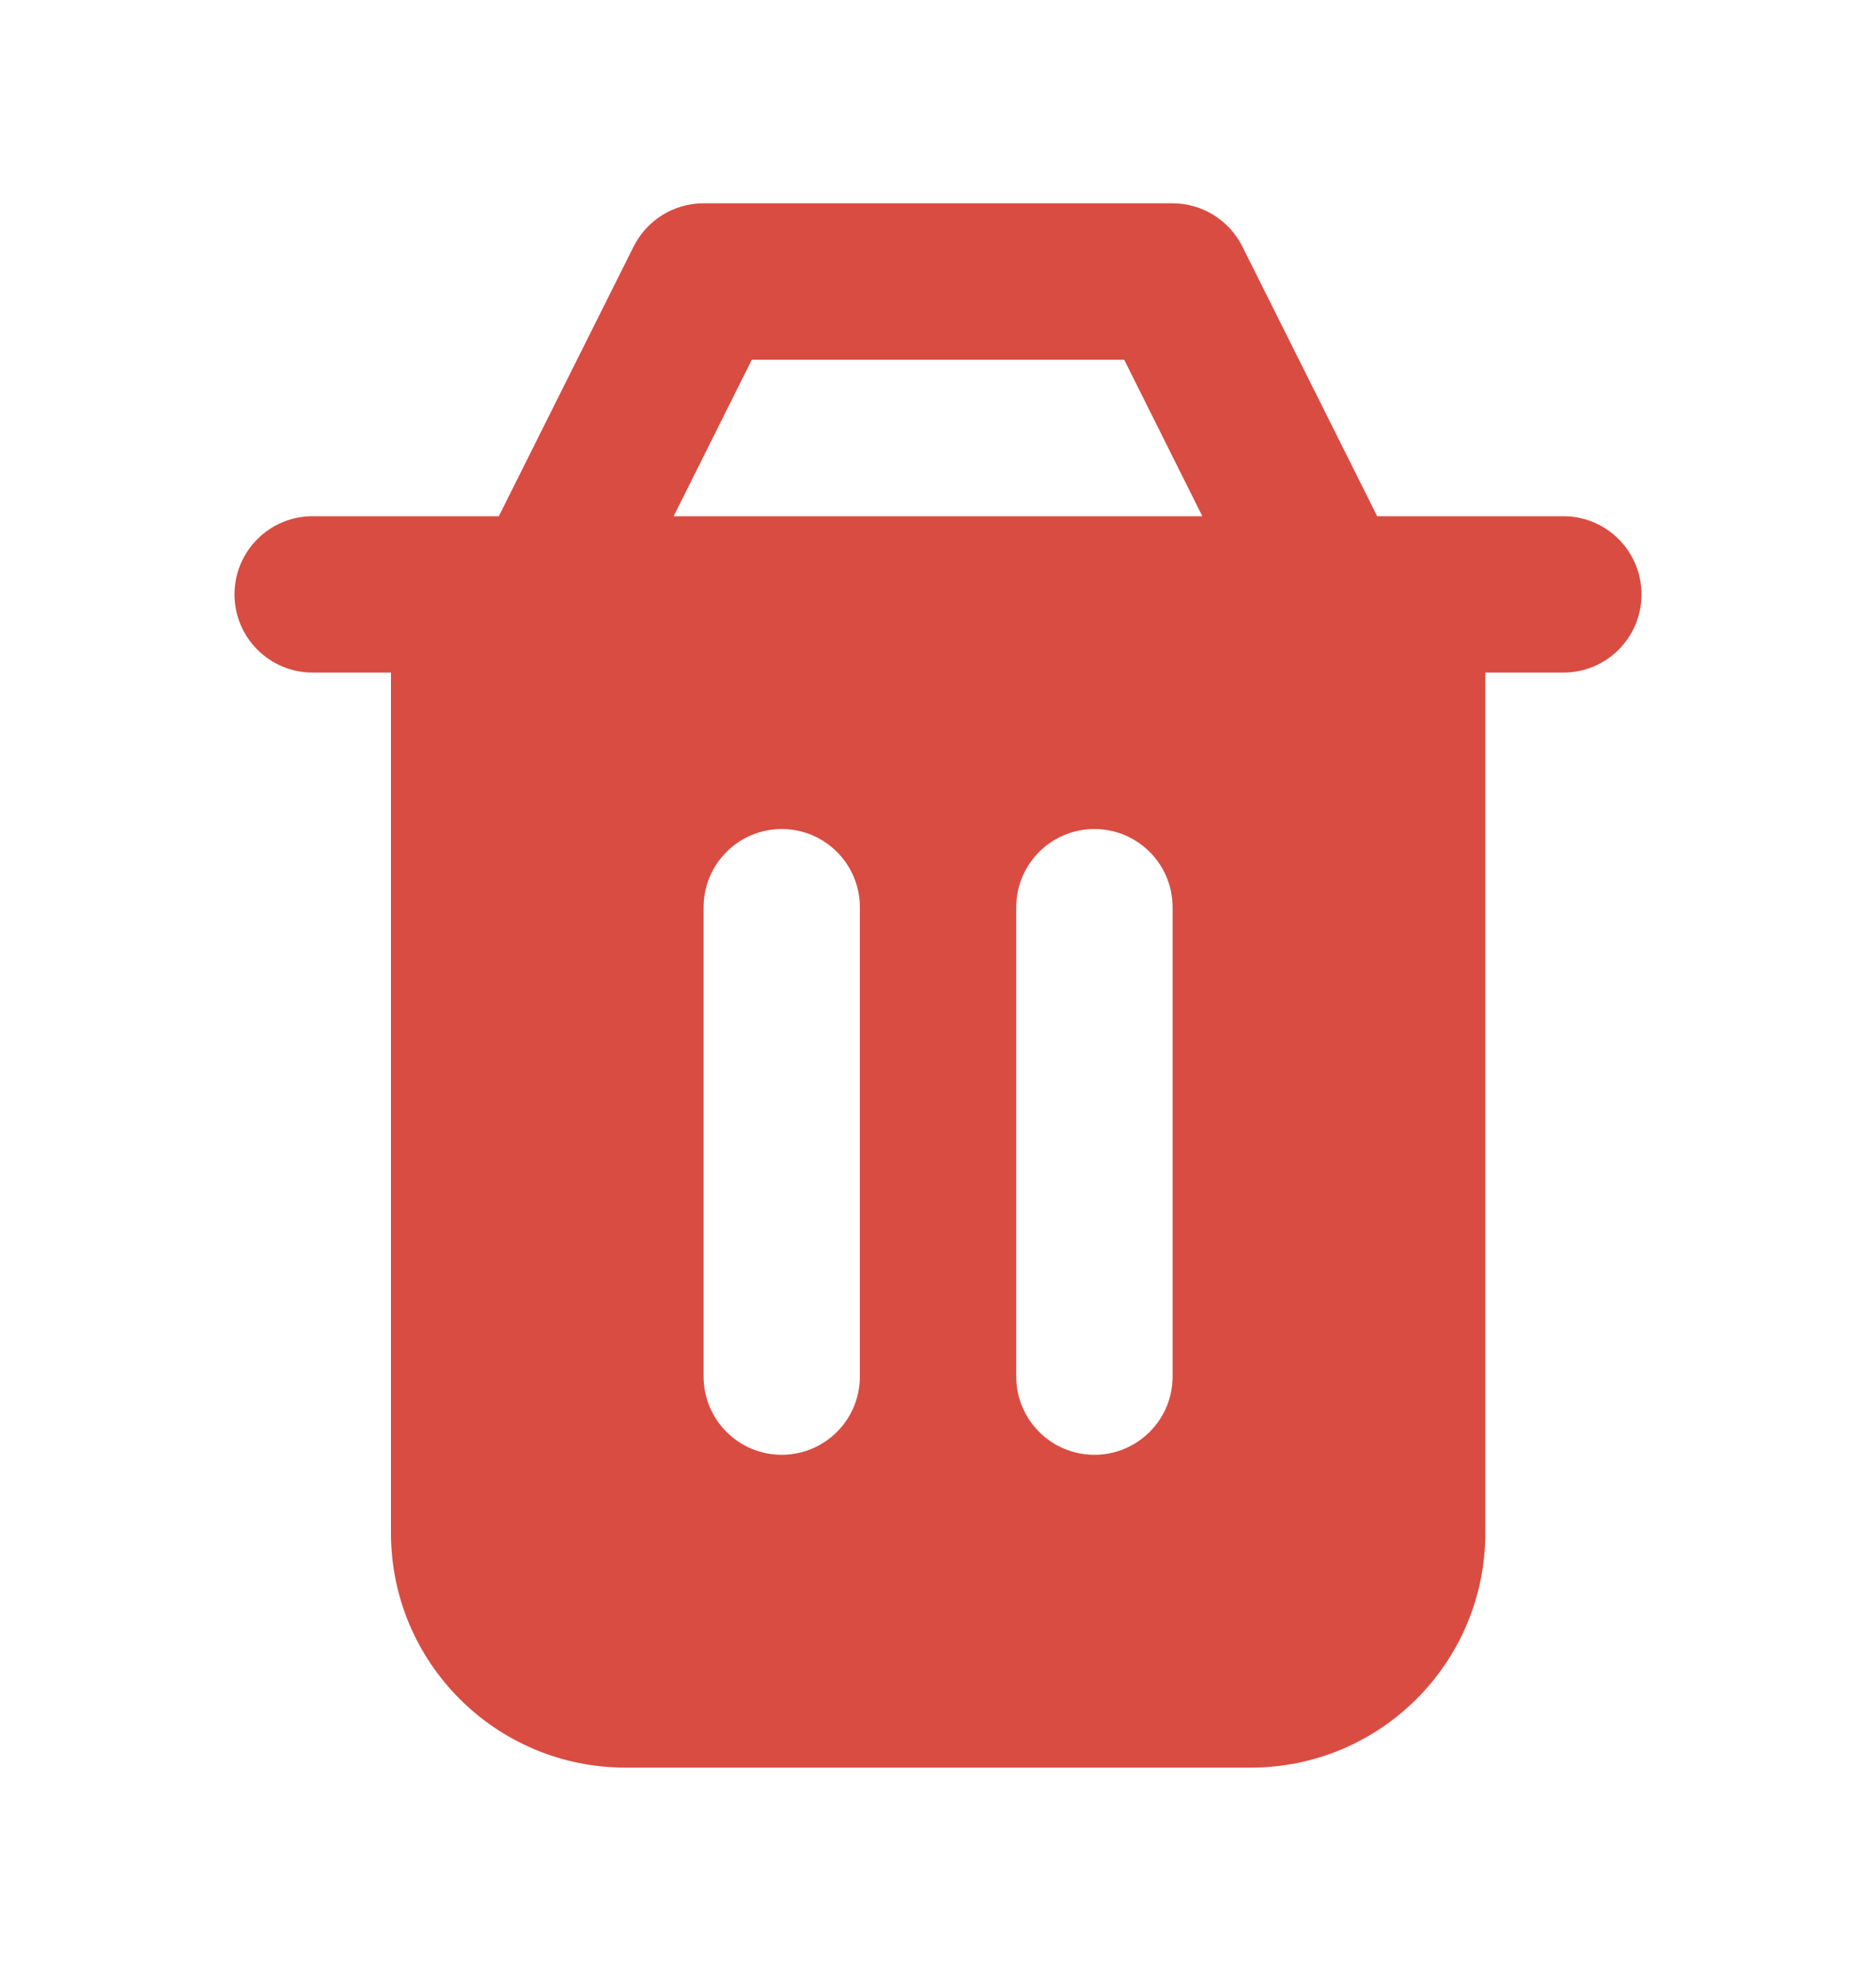 <svg width="20" height="21" viewBox="0 0 20 21" fill="none" xmlns="http://www.w3.org/2000/svg">
<g clip-path="url(#clip0_276_3656)">
<path fill-rule="evenodd" clip-rule="evenodd" d="M6.755 2.627C6.896 2.345 7.184 2.166 7.5 2.166H12.5C12.816 2.166 13.104 2.345 13.245 2.627L14.682 5.5L15.001 5.5L16.667 5.5C17.127 5.5 17.5 5.873 17.5 6.333C17.5 6.793 17.127 7.166 16.667 7.166H15.835V16.333C15.835 17.714 14.715 18.833 13.335 18.833H6.668C5.287 18.833 4.168 17.714 4.168 16.333V7.166H3.333C2.873 7.166 2.5 6.793 2.5 6.333C2.5 5.873 2.873 5.5 3.333 5.5L5.001 5.5L5.318 5.5L6.755 2.627ZM11.985 3.833L12.818 5.5H7.182L8.015 3.833H11.985ZM9.167 9.666C9.167 9.206 8.794 8.833 8.334 8.833C7.874 8.833 7.501 9.206 7.501 9.666V14.666C7.501 15.127 7.874 15.5 8.334 15.5C8.794 15.5 9.167 15.127 9.167 14.666V9.666ZM12.501 9.666C12.501 9.206 12.128 8.833 11.667 8.833C11.207 8.833 10.834 9.206 10.834 9.666V14.666C10.834 15.127 11.207 15.5 11.667 15.5C12.128 15.5 12.501 15.127 12.501 14.666V9.666Z" fill="#D94C42"/>
</g>
<defs>
<clipPath id="clip0_276_3656">
<rect width="20" height="20" fill="white" transform="translate(0 0.5)"/>
</clipPath>
</defs>
</svg>

